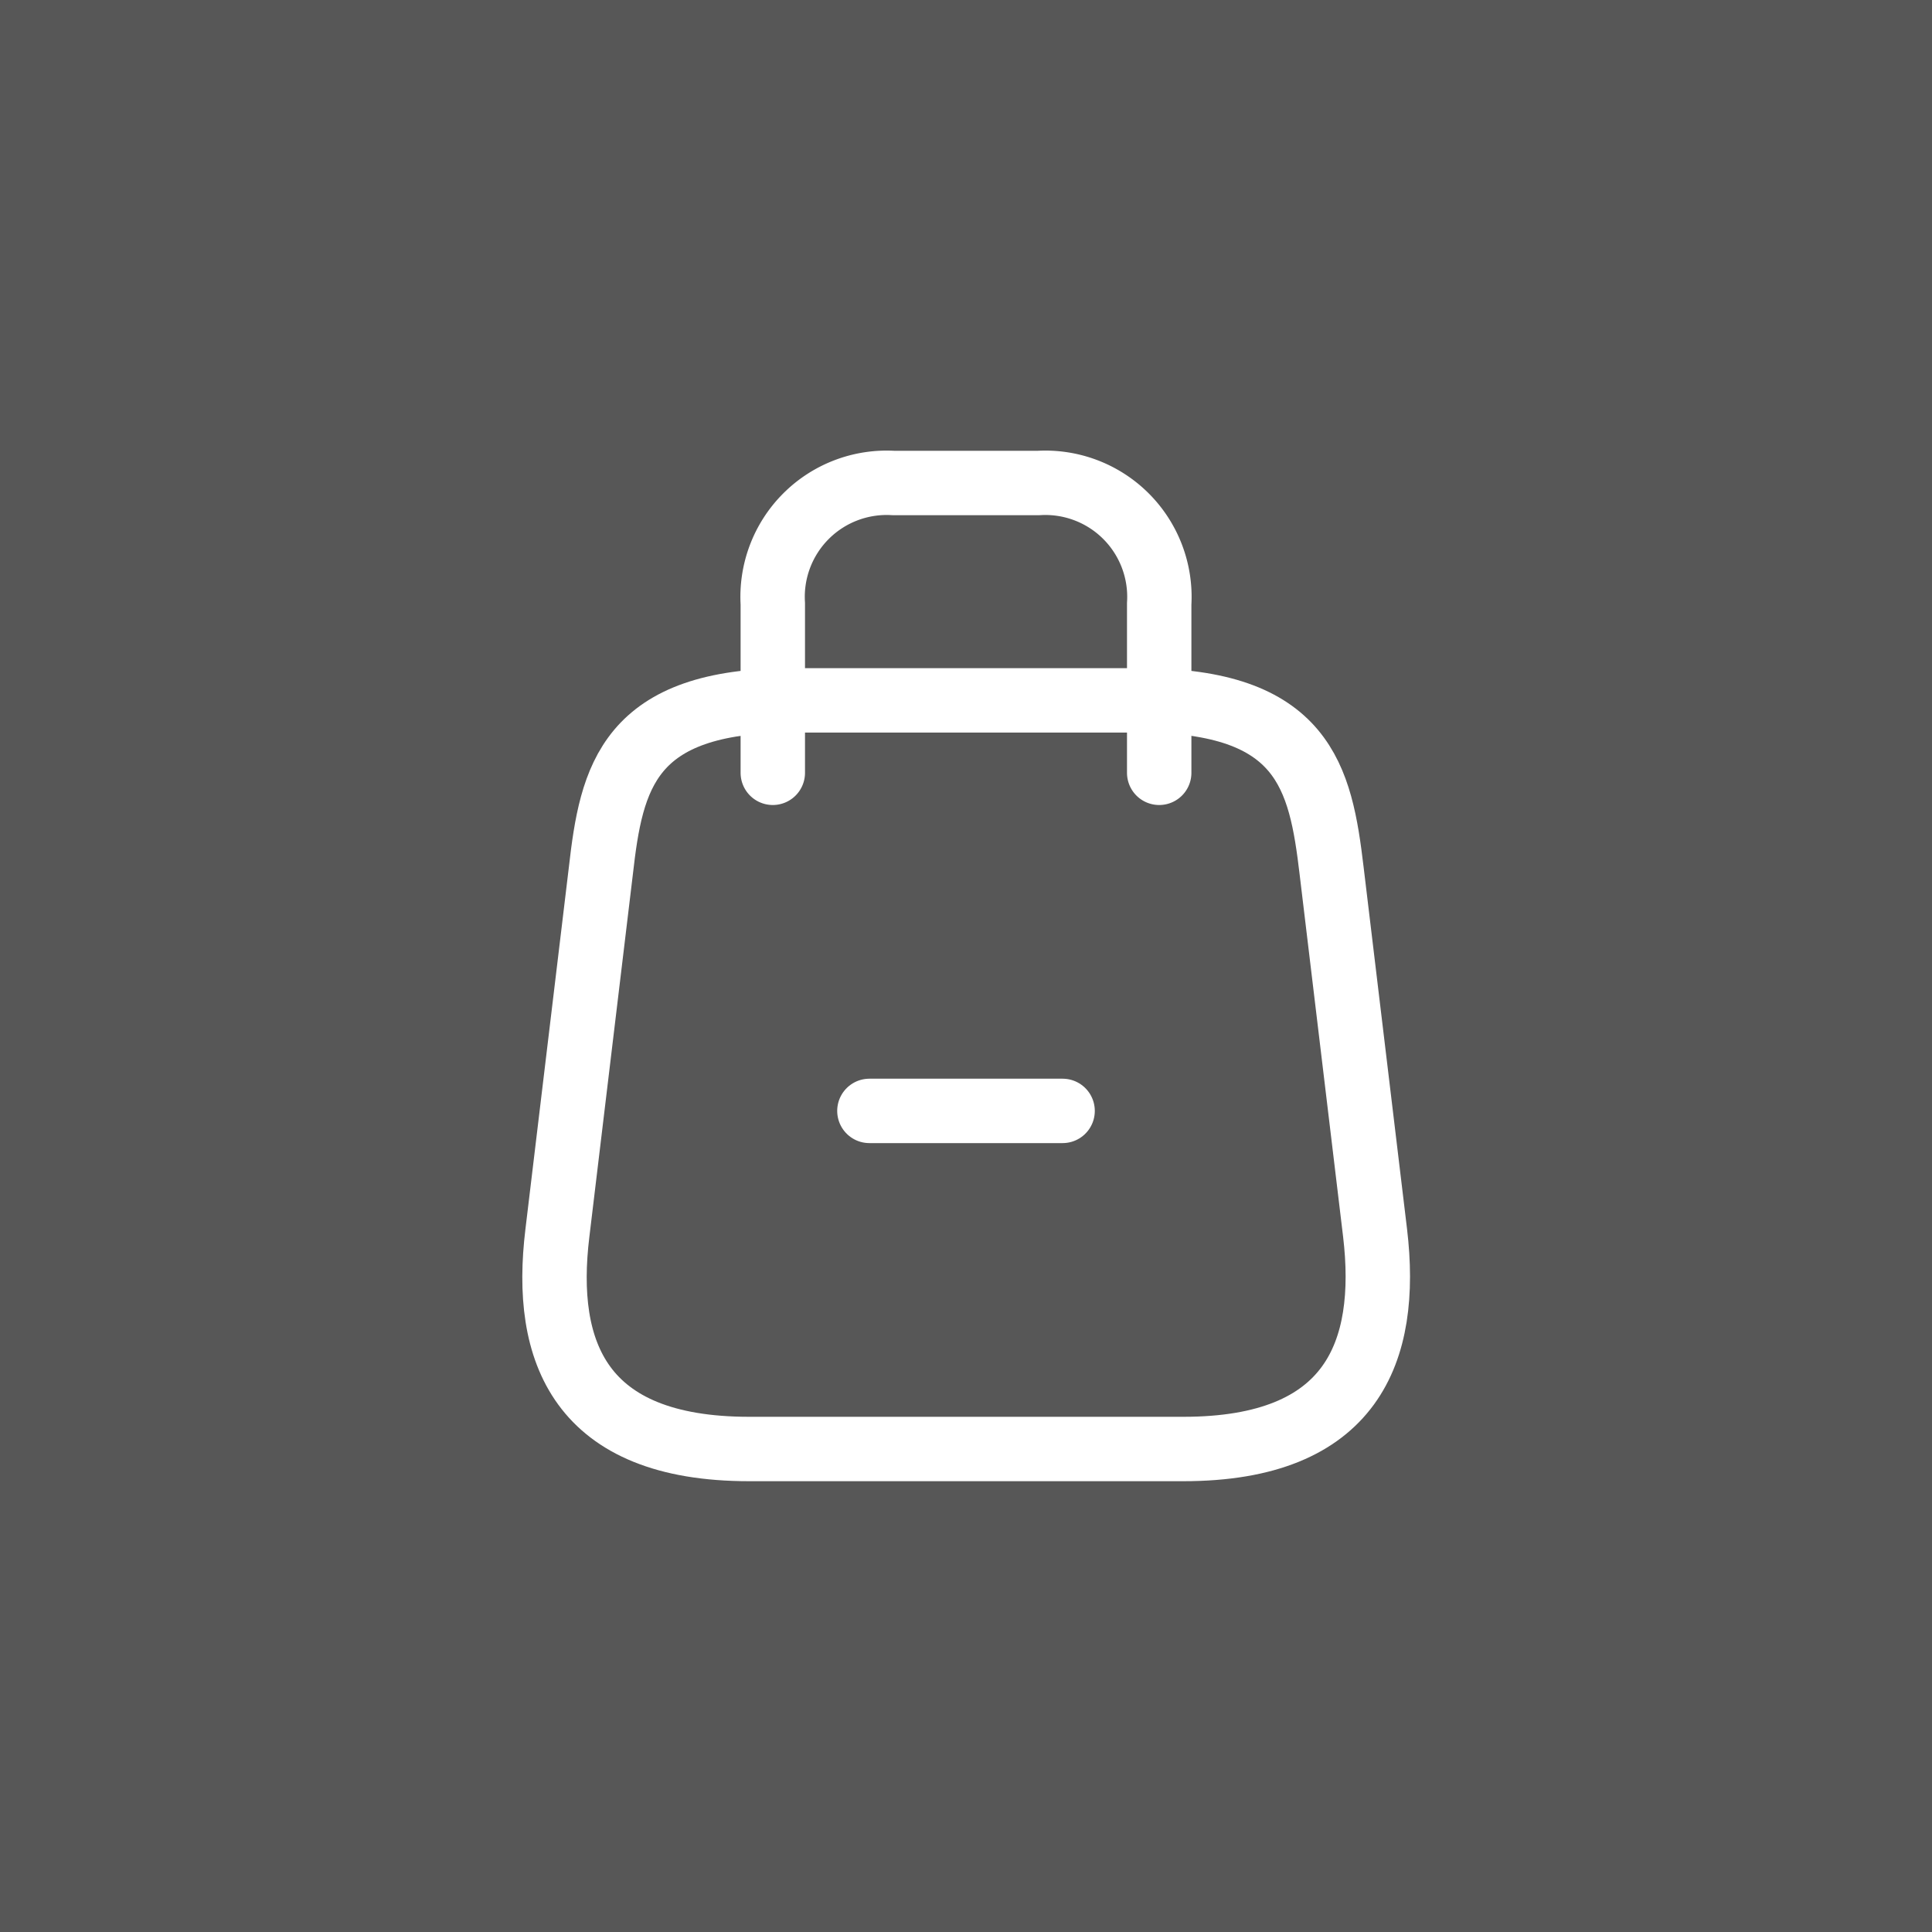 <svg xmlns="http://www.w3.org/2000/svg" width="24" height="24" viewBox="0 0 24 24">
  <rect x="0" y="0" width="24" height="24" fill="#808080" stroke="none"/>
  <g id="Group_18949" data-name="Group 18949" transform="translate(-1470 -1009)">
    <rect id="Rectangle_7579" data-name="Rectangle 7579" width="24" height="24" transform="translate(1470 1009)" opacity="0.32"/>
    <g id="vuesax_linear_shopping-bag" data-name="vuesax/linear/shopping-bag" transform="translate(1474.8 1013.8)">
      <g id="shopping-bag" transform="translate(0 0)">
        <path id="Vector" d="M2.952,0h4.32c2.04,0,2.244.954,2.382,2.118l.54,4.5C10.368,8.094,9.912,9.3,7.812,9.3H2.418C.312,9.3-.144,8.094.036,6.618l.54-4.5C.708.954.912,0,2.952,0Z" transform="translate(2.088 3.9)" fill="none" stroke="#fff" stroke-linecap="round" stroke-linejoin="round" stroke-width="0.8"/>
        <path id="Vector-2" data-name="Vector" d="M0,3.6V1.5A1.417,1.417,0,0,1,1.5,0H3.3A1.417,1.417,0,0,1,4.8,1.5V3.6" transform="translate(4.8 1.2)" fill="none" stroke="#fff" stroke-linecap="round" stroke-linejoin="round" stroke-width="0.8"/>
        <path id="Vector-3" data-name="Vector" d="M0,0H14.4V14.4H0Z" fill="none" opacity="0"/>
        <path id="Path" d="M0,.5H2.4" transform="translate(6 8.5)" fill="none" stroke="#fff" stroke-linecap="round" stroke-linejoin="round" stroke-width="0.8"/>
      </g>
    </g>
  </g>
</svg>
